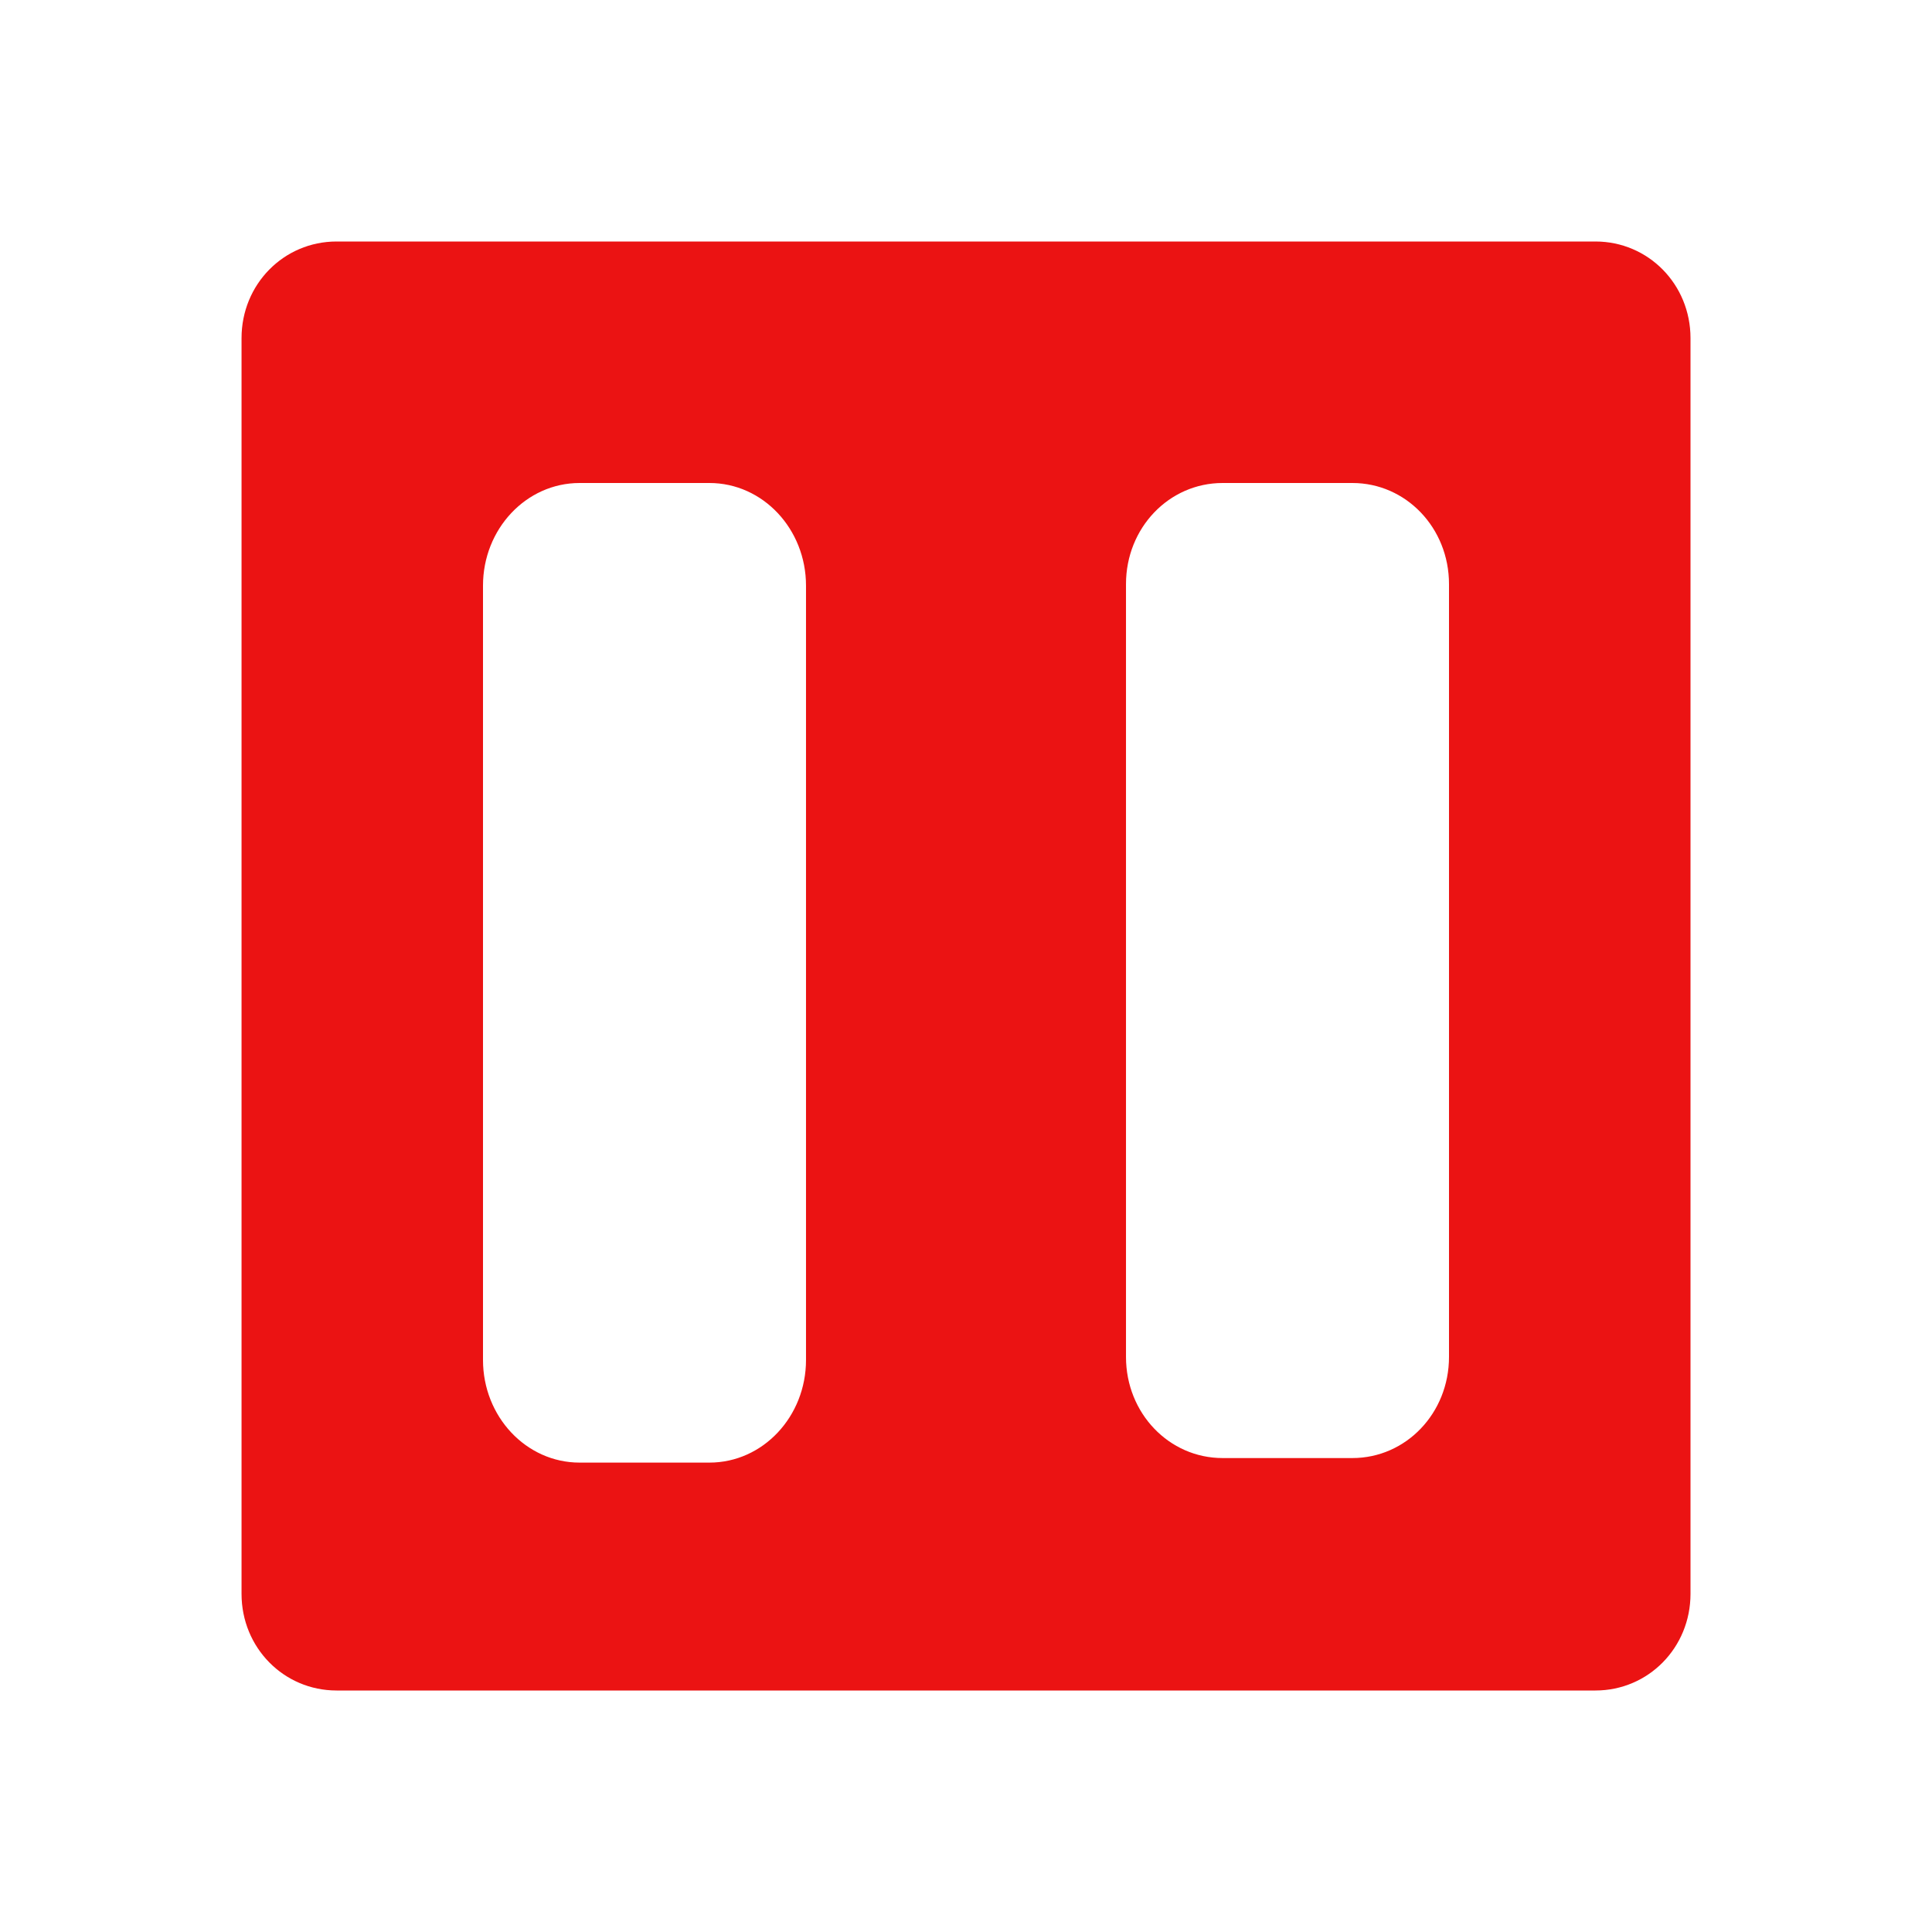 <?xml version="1.0" encoding="UTF-8" standalone="no"?>
<!-- Created with Inkscape (http://www.inkscape.org/) -->

<svg
   xmlns:dc="http://purl.org/dc/elements/1.1/"
   xmlns:cc="http://creativecommons.org/ns#"
   xmlns:rdf="http://www.w3.org/1999/02/22-rdf-syntax-ns#"
   xmlns:svg="http://www.w3.org/2000/svg"
   xmlns="http://www.w3.org/2000/svg"
   xmlns:xlink="http://www.w3.org/1999/xlink"
   xmlns:sodipodi="http://sodipodi.sourceforge.net/DTD/sodipodi-0.dtd"
   xmlns:inkscape="http://www.inkscape.org/namespaces/inkscape"
   width="48"
   height="48"
   id="svg2"
   version="1.1"
   inkscape:version="0.48.3.1 r9886"
   sodipodi:docname="stuck.svg"
   inkscape:export-filename="/home/kedzie/git/VirtualBox-Manager/VBoxManager/res/drawable-hdpi/working/Color/ic_list_stuck.png"
   inkscape:export-xdpi="90"
   inkscape:export-ydpi="90"
   style="enable-background:new">
  <defs
     id="defs4">
    <linearGradient
       id="linearGradient3800">
      <stop
         style="stop-color:#f9f9f9;stop-opacity:1;"
         offset="0"
         id="stop3802" />
      <stop
         style="stop-color:#dfdfdf;stop-opacity:1;"
         offset="1"
         id="stop3804" />
    </linearGradient>
    <linearGradient
       inkscape:collect="always"
       xlink:href="#linearGradient3800"
       id="linearGradient3891"
       x1="48"
       y1="1058.362"
       x2="48"
       y2="1082.362"
       gradientUnits="userSpaceOnUse"
       gradientTransform="translate(-9,0)" />
    <linearGradient
       inkscape:collect="always"
       xlink:href="#linearGradient3800-1"
       id="linearGradient4775-4"
       x1="-8"
       y1="1055.362"
       x2="-8"
       y2="1080.362"
       gradientUnits="userSpaceOnUse"
       gradientTransform="translate(-8.5,-30.5)" />
    <linearGradient
       id="linearGradient3800-1">
      <stop
         style="stop-color:#f9f9f9;stop-opacity:1;"
         offset="0"
         id="stop3802-8" />
      <stop
         style="stop-color:#dfdfdf;stop-opacity:1;"
         offset="1"
         id="stop3804-7" />
    </linearGradient>
    <linearGradient
       inkscape:collect="always"
       xlink:href="#linearGradient3800-1-4"
       id="linearGradient4890-7"
       x1="16"
       y1="1026.362"
       x2="16"
       y2="1051.362"
       gradientUnits="userSpaceOnUse" />
    <linearGradient
       id="linearGradient3800-1-4">
      <stop
         style="stop-color:#f9f9f9;stop-opacity:1;"
         offset="0"
         id="stop3802-8-5" />
      <stop
         style="stop-color:#dfdfdf;stop-opacity:1;"
         offset="1"
         id="stop3804-7-8" />
    </linearGradient>
    <linearGradient
       inkscape:collect="always"
       xlink:href="#linearGradient3800-1"
       id="linearGradient5508"
       gradientUnits="userSpaceOnUse"
       x1="16"
       y1="1026.362"
       x2="16"
       y2="1051.362"
       gradientTransform="translate(0,-1020.362)" />
    <linearGradient
       y2="1080.362"
       x2="-8"
       y1="1055.362"
       x1="-8"
       gradientTransform="translate(-8.5,-30.5)"
       gradientUnits="userSpaceOnUse"
       id="linearGradient4855-5"
       xlink:href="#linearGradient3800-1-6"
       inkscape:collect="always" />
    <linearGradient
       id="linearGradient3800-1-6">
      <stop
         style="stop-color:#f9f9f9;stop-opacity:1;"
         offset="0"
         id="stop3802-8-6" />
      <stop
         style="stop-color:#dfdfdf;stop-opacity:1;"
         offset="1"
         id="stop3804-7-87" />
    </linearGradient>
    <linearGradient
       inkscape:collect="always"
       xlink:href="#linearGradient3800"
       id="linearGradient3794"
       x1="16"
       y1="1"
       x2="16"
       y2="31"
       gradientUnits="userSpaceOnUse"
       gradientTransform="matrix(1.533,0,0,1.533,-0.533,-16.533)" />
    <linearGradient
       inkscape:collect="always"
       xlink:href="#linearGradient3800"
       id="linearGradient3010"
       gradientUnits="userSpaceOnUse"
       x1="16"
       y1="1"
       x2="16"
       y2="31"
       gradientTransform="matrix(1.533,0,0,1.533,-0.533,-16.533)" />
  </defs>
  <sodipodi:namedview
     id="base"
     pagecolor="#ffffff"
     bordercolor="#666666"
     borderopacity="1.0"
     inkscape:pageopacity="0.0"
     inkscape:pageshadow="2"
     inkscape:zoom="9.28"
     inkscape:cx="10.327311"
     inkscape:cy="26.150258"
     inkscape:document-units="px"
     inkscape:current-layer="layer2"
     showgrid="true"
     inkscape:window-width="1278"
     inkscape:window-height="838"
     inkscape:window-x="0"
     inkscape:window-y="137"
     inkscape:window-maximized="0"
     inkscape:snap-global="true"
     inkscape:snap-bbox="true"
     inkscape:bbox-nodes="false"
     inkscape:snap-nodes="false">
    <inkscape:grid
       type="xygrid"
       id="grid3752"
       empspacing="5"
       visible="true"
       enabled="true"
       snapvisiblegridlinesonly="true" />
  </sodipodi:namedview>
  <g
     inkscape:label="Holo-Light"
     inkscape:groupmode="layer"
     id="layer1"
     transform="translate(0,-1004.362)"
     style="display:none">
    <path
       style="fill:#333333;fill-opacity:0.6;stroke:none"
       d="m 8.363,1010.362 c -1.316,0 -2.362,1.066 -2.362,2.4 l 0,31.2 c 0,1.334 1.047,2.4 2.362,2.4 l 31.275,0 c 1.316,0 2.362,-1.066 2.362,-2.4 l 0,-31.2 c 0,-1.334 -1.047,-2.4 -2.362,-2.4 l -31.275,0 z m 6.037,6 3.225,0 c 1.33,0 2.4,1.145 2.4,2.55 l 0,19.238 c 0,1.405 -1.07,2.55 -2.4,2.55 l -3.225,0 C 13.07,1040.7 12,1039.554 12,1038.15 l 0,-19.238 c 0,-1.404 1.07,-2.55 2.4,-2.55 z m 15.975,0 3.225,0 c 1.33,0 2.4,1.114 2.4,2.512 l 0,19.2 c 0,1.399 -1.07,2.513 -2.4,2.513 l -3.225,0 c -1.33,0 -2.4,-1.114 -2.4,-2.513 l 0,-19.2 c 0,-1.399 1.07,-2.512 2.4,-2.512 z"
       id="rect3775"
       inkscape:connector-curvature="0" />
  </g>
  <g
     inkscape:groupmode="layer"
     id="layer3"
     inkscape:label="Holo-Dark"
     style="display:none">
    <path
       transform="translate(0,-1004.362)"
       inkscape:connector-curvature="0"
       id="path4450"
       d="m 8.363,1010.362 c -1.316,0 -2.362,1.066 -2.362,2.4 l 0,31.2 c 0,1.334 1.047,2.4 2.362,2.4 l 31.275,0 c 1.316,0 2.362,-1.066 2.362,-2.4 l 0,-31.2 c 0,-1.334 -1.047,-2.4 -2.362,-2.4 l -31.275,0 z m 6.037,6 3.225,0 c 1.33,0 2.4,1.145 2.4,2.55 l 0,19.238 c 0,1.405 -1.07,2.55 -2.4,2.55 l -3.225,0 C 13.07,1040.7 12,1039.554 12,1038.15 l 0,-19.238 c 0,-1.404 1.07,-2.55 2.4,-2.55 z m 15.975,0 3.225,0 c 1.33,0 2.4,1.114 2.4,2.512 l 0,19.2 c 0,1.399 -1.07,2.513 -2.4,2.513 l -3.225,0 c -1.33,0 -2.4,-1.114 -2.4,-2.513 l 0,-19.2 c 0,-1.399 1.07,-2.512 2.4,-2.512 z"
       style="fill:#ffffff;fill-opacity:0.8;stroke:none;display:inline;enable-background:new" />
  </g>
  <g
     inkscape:groupmode="layer"
     id="layer2"
     inkscape:label="Color"
     style="display:inline">
    <path
       transform="translate(0,-1004.362)"
       inkscape:connector-curvature="0"
       id="path3776"
       d="m 8.363,1010.362 c -1.316,0 -2.362,1.066 -2.362,2.4 l 0,31.2 c 0,1.334 1.047,2.4 2.362,2.4 l 31.275,0 c 1.316,0 2.362,-1.066 2.362,-2.4 l 0,-31.2 c 0,-1.334 -1.047,-2.4 -2.362,-2.4 l -31.275,0 z m 6.037,6 3.225,0 c 1.33,0 2.4,1.145 2.4,2.55 l 0,19.238 c 0,1.405 -1.07,2.55 -2.4,2.55 l -3.225,0 C 13.07,1040.7 12,1039.554 12,1038.15 l 0,-19.238 c 0,-1.404 1.07,-2.55 2.4,-2.55 z m 15.975,0 3.225,0 c 1.33,0 2.4,1.114 2.4,2.512 l 0,19.2 c 0,1.399 -1.07,2.513 -2.4,2.513 l -3.225,0 c -1.33,0 -2.4,-1.114 -2.4,-2.513 l 0,-19.2 c 0,-1.399 1.07,-2.512 2.4,-2.512 z"
       style="fill:#eb1313;fill-opacity:1;stroke:none;display:inline;enable-background:new" />
  </g>
</svg>

